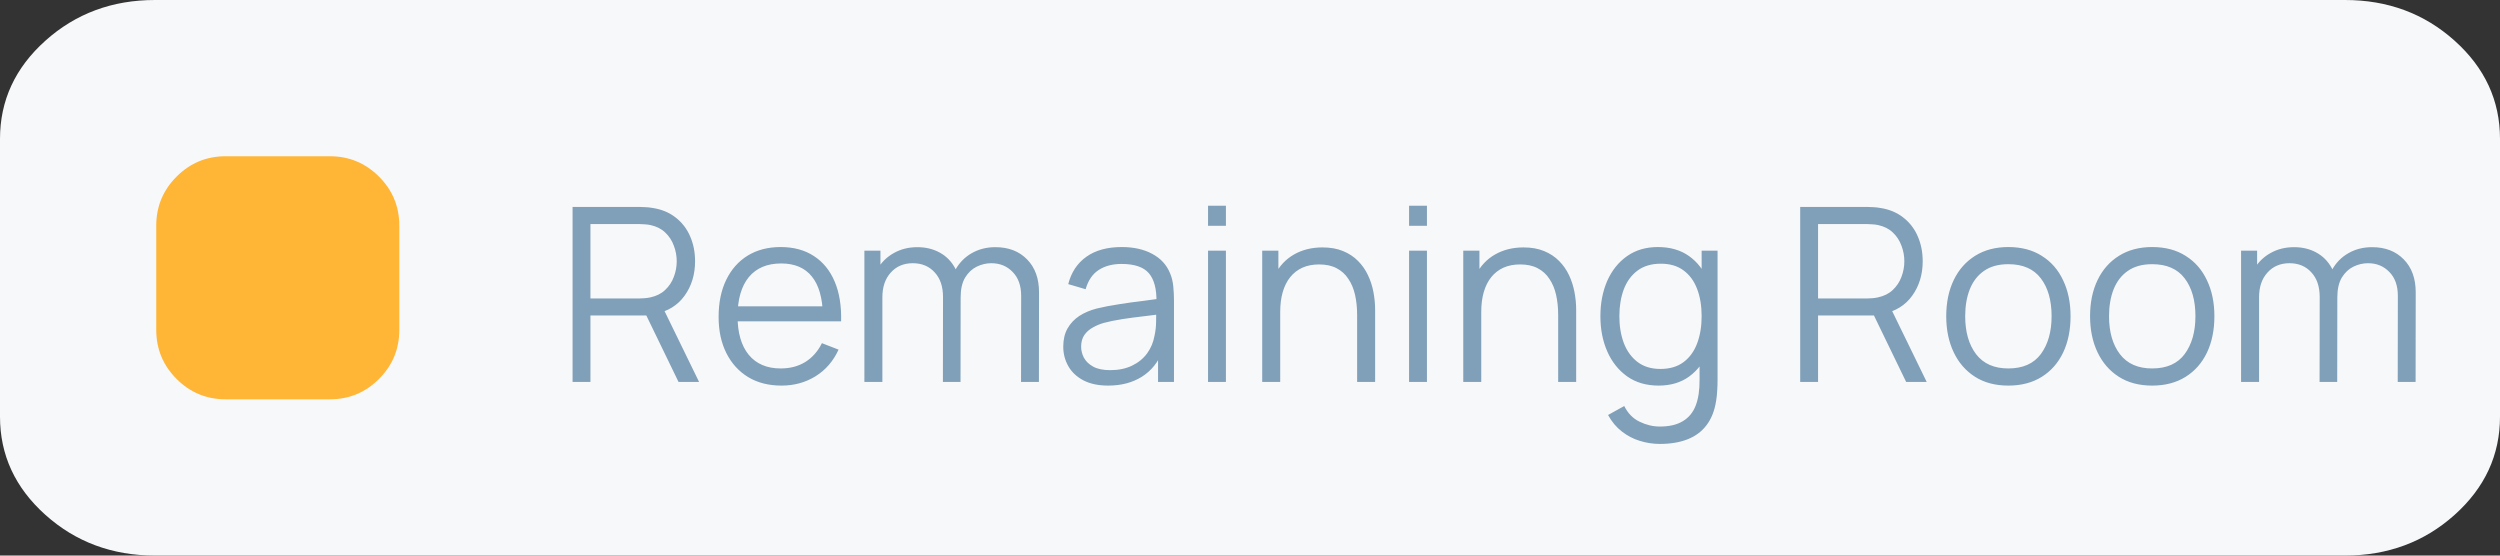 <svg width="144" height="32" viewBox="0 0 144 32" fill="none" xmlns="http://www.w3.org/2000/svg">
<rect x="0" y="0" width="144" height="32" fill="#333333" stroke="none"/>
<path fill-rule="evenodd" clip-rule="evenodd" d="M0 16V8C0 5.791 0.872 3.905 2.616 2.343C4.359 0.781 6.464 0 8.93 0H135.07C137.536 0 139.641 0.781 141.384 2.343C143.128 3.905 144 5.791 144 8V24C144 26.209 143.128 28.095 141.384 29.657C139.641 31.219 137.536 32 135.07 32H8.93C6.464 32 4.359 31.219 2.616 29.657C0.872 28.095 0 26.209 0 24V16Z" fill="#F7F8FA"/>
<path d="M32.98 22V11.92H36.872C36.97 11.92 37.08 11.925 37.201 11.934C37.327 11.939 37.453 11.953 37.579 11.976C38.106 12.055 38.552 12.24 38.916 12.529C39.285 12.814 39.562 13.173 39.749 13.607C39.94 14.041 40.036 14.522 40.036 15.049C40.036 15.81 39.835 16.47 39.434 17.03C39.033 17.59 38.459 17.942 37.712 18.087L37.355 18.171H34.009V22H32.98ZM39.084 22L37.096 17.898L38.083 17.52L40.267 22H39.084ZM34.009 17.191H36.844C36.928 17.191 37.026 17.186 37.138 17.177C37.25 17.168 37.36 17.151 37.467 17.128C37.812 17.053 38.095 16.911 38.314 16.701C38.538 16.491 38.704 16.241 38.811 15.952C38.923 15.663 38.979 15.362 38.979 15.049C38.979 14.736 38.923 14.435 38.811 14.146C38.704 13.852 38.538 13.6 38.314 13.39C38.095 13.18 37.812 13.038 37.467 12.963C37.36 12.94 37.25 12.926 37.138 12.921C37.026 12.912 36.928 12.907 36.844 12.907H34.009V17.191ZM45.011 22.21C44.274 22.21 43.634 22.047 43.093 21.72C42.556 21.393 42.139 20.934 41.84 20.341C41.541 19.748 41.392 19.053 41.392 18.255C41.392 17.429 41.539 16.715 41.833 16.113C42.127 15.511 42.54 15.047 43.072 14.72C43.609 14.393 44.241 14.23 44.969 14.23C45.716 14.23 46.353 14.403 46.88 14.748C47.407 15.089 47.806 15.579 48.077 16.218C48.348 16.857 48.471 17.62 48.448 18.507H47.398V18.143C47.379 17.163 47.167 16.423 46.761 15.924C46.36 15.425 45.772 15.175 44.997 15.175C44.185 15.175 43.562 15.439 43.128 15.966C42.699 16.493 42.484 17.245 42.484 18.22C42.484 19.172 42.699 19.912 43.128 20.439C43.562 20.962 44.176 21.223 44.969 21.223C45.51 21.223 45.982 21.099 46.383 20.852C46.789 20.6 47.109 20.238 47.342 19.767L48.301 20.138C48.002 20.796 47.561 21.307 46.978 21.671C46.399 22.03 45.744 22.21 45.011 22.21ZM42.12 18.507V17.646H47.895V18.507H42.12ZM58.812 22L58.819 17.037C58.819 16.454 58.656 15.996 58.329 15.665C58.007 15.329 57.597 15.161 57.097 15.161C56.813 15.161 56.535 15.226 56.264 15.357C55.994 15.488 55.77 15.698 55.592 15.987C55.42 16.276 55.333 16.654 55.333 17.121L54.724 16.946C54.71 16.405 54.815 15.931 55.039 15.525C55.268 15.119 55.581 14.804 55.977 14.58C56.379 14.351 56.831 14.237 57.335 14.237C58.096 14.237 58.705 14.473 59.162 14.944C59.62 15.411 59.848 16.043 59.848 16.841L59.841 22H58.812ZM49.789 22V14.44H50.713V16.302H50.825V22H49.789ZM54.311 22L54.318 17.107C54.318 16.505 54.157 16.031 53.835 15.686C53.518 15.336 53.098 15.161 52.575 15.161C52.053 15.161 51.63 15.341 51.308 15.7C50.986 16.055 50.825 16.528 50.825 17.121L50.209 16.785C50.209 16.3 50.324 15.866 50.552 15.483C50.781 15.096 51.094 14.792 51.49 14.573C51.887 14.349 52.337 14.237 52.841 14.237C53.322 14.237 53.749 14.34 54.122 14.545C54.5 14.75 54.797 15.049 55.011 15.441C55.226 15.833 55.333 16.309 55.333 16.869L55.326 22H54.311ZM63.827 22.21C63.257 22.21 62.779 22.107 62.392 21.902C62.009 21.697 61.722 21.424 61.531 21.083C61.339 20.742 61.244 20.371 61.244 19.97C61.244 19.559 61.325 19.209 61.489 18.92C61.657 18.626 61.883 18.386 62.168 18.199C62.457 18.012 62.791 17.87 63.169 17.772C63.551 17.679 63.974 17.597 64.436 17.527C64.902 17.452 65.357 17.389 65.801 17.338C66.249 17.282 66.641 17.228 66.977 17.177L66.613 17.401C66.627 16.654 66.482 16.101 66.179 15.742C65.875 15.383 65.348 15.203 64.597 15.203C64.079 15.203 63.64 15.32 63.281 15.553C62.926 15.786 62.676 16.155 62.532 16.659L61.531 16.365C61.703 15.688 62.051 15.163 62.574 14.79C63.096 14.417 63.775 14.23 64.611 14.23C65.301 14.23 65.887 14.361 66.368 14.622C66.853 14.879 67.196 15.252 67.397 15.742C67.49 15.961 67.551 16.206 67.579 16.477C67.607 16.748 67.621 17.023 67.621 17.303V22H66.704V20.103L66.97 20.215C66.713 20.864 66.314 21.358 65.773 21.699C65.231 22.04 64.583 22.21 63.827 22.21ZM63.946 21.321C64.426 21.321 64.846 21.235 65.206 21.062C65.565 20.889 65.854 20.654 66.074 20.355C66.293 20.052 66.435 19.711 66.501 19.333C66.557 19.09 66.587 18.824 66.592 18.535C66.596 18.241 66.599 18.022 66.599 17.877L66.991 18.08C66.641 18.127 66.26 18.173 65.85 18.22C65.444 18.267 65.042 18.32 64.646 18.381C64.254 18.442 63.899 18.514 63.582 18.598C63.367 18.659 63.159 18.745 62.959 18.857C62.758 18.964 62.592 19.109 62.462 19.291C62.336 19.473 62.273 19.699 62.273 19.97C62.273 20.189 62.326 20.402 62.434 20.607C62.546 20.812 62.723 20.983 62.966 21.118C63.213 21.253 63.54 21.321 63.946 21.321ZM69.583 13.005V11.85H70.612V13.005H69.583ZM69.583 22V14.44H70.612V22H69.583ZM78.171 22V18.143C78.171 17.723 78.131 17.338 78.052 16.988C77.972 16.633 77.844 16.325 77.666 16.064C77.494 15.798 77.267 15.593 76.987 15.448C76.712 15.303 76.376 15.231 75.98 15.231C75.615 15.231 75.293 15.294 75.013 15.42C74.738 15.546 74.505 15.728 74.314 15.966C74.127 16.199 73.984 16.484 73.886 16.82C73.788 17.156 73.74 17.539 73.74 17.968L73.011 17.807C73.011 17.032 73.147 16.381 73.418 15.854C73.688 15.327 74.061 14.928 74.537 14.657C75.013 14.386 75.559 14.251 76.175 14.251C76.628 14.251 77.022 14.321 77.359 14.461C77.699 14.601 77.986 14.79 78.219 15.028C78.457 15.266 78.649 15.539 78.793 15.847C78.938 16.15 79.043 16.475 79.109 16.82C79.174 17.161 79.207 17.501 79.207 17.842V22H78.171ZM72.704 22V14.44H73.635V16.302H73.74V22H72.704ZM81.163 13.005V11.85H82.192V13.005H81.163ZM81.163 22V14.44H82.192V22H81.163ZM89.751 22V18.143C89.751 17.723 89.711 17.338 89.632 16.988C89.552 16.633 89.424 16.325 89.246 16.064C89.074 15.798 88.847 15.593 88.567 15.448C88.292 15.303 87.956 15.231 87.559 15.231C87.195 15.231 86.874 15.294 86.594 15.42C86.318 15.546 86.085 15.728 85.894 15.966C85.707 16.199 85.564 16.484 85.466 16.82C85.368 17.156 85.32 17.539 85.32 17.968L84.591 17.807C84.591 17.032 84.727 16.381 84.998 15.854C85.268 15.327 85.641 14.928 86.118 14.657C86.594 14.386 87.139 14.251 87.755 14.251C88.208 14.251 88.603 14.321 88.939 14.461C89.279 14.601 89.566 14.79 89.799 15.028C90.037 15.266 90.229 15.539 90.374 15.847C90.518 16.15 90.623 16.475 90.689 16.82C90.754 17.161 90.787 17.501 90.787 17.842V22H89.751ZM84.284 22V14.44H85.215V16.302H85.32V22H84.284ZM95.606 25.57C95.219 25.57 94.836 25.512 94.458 25.395C94.085 25.283 93.739 25.103 93.422 24.856C93.105 24.613 92.839 24.296 92.624 23.904L93.555 23.386C93.765 23.806 94.059 24.107 94.437 24.289C94.82 24.476 95.209 24.569 95.606 24.569C96.152 24.569 96.593 24.466 96.929 24.261C97.27 24.06 97.517 23.762 97.671 23.365C97.825 22.968 97.9 22.474 97.895 21.881V19.865H98.014V14.44H98.931V21.895C98.931 22.11 98.924 22.315 98.91 22.511C98.901 22.712 98.88 22.908 98.847 23.099C98.758 23.664 98.574 24.128 98.294 24.492C98.019 24.856 97.655 25.127 97.202 25.304C96.754 25.481 96.222 25.57 95.606 25.57ZM95.536 22.21C94.831 22.21 94.229 22.035 93.73 21.685C93.231 21.33 92.848 20.852 92.582 20.25C92.316 19.648 92.183 18.969 92.183 18.213C92.183 17.462 92.314 16.785 92.575 16.183C92.841 15.581 93.221 15.105 93.716 14.755C94.211 14.405 94.803 14.23 95.494 14.23C96.203 14.23 96.801 14.403 97.286 14.748C97.771 15.093 98.138 15.567 98.385 16.169C98.637 16.766 98.763 17.448 98.763 18.213C98.763 18.964 98.639 19.643 98.392 20.25C98.145 20.852 97.781 21.33 97.3 21.685C96.819 22.035 96.231 22.21 95.536 22.21ZM95.641 21.251C96.178 21.251 96.621 21.12 96.971 20.859C97.321 20.598 97.582 20.238 97.755 19.781C97.928 19.319 98.014 18.796 98.014 18.213C98.014 17.62 97.928 17.098 97.755 16.645C97.582 16.188 97.321 15.831 96.971 15.574C96.626 15.317 96.189 15.189 95.662 15.189C95.121 15.189 94.673 15.322 94.318 15.588C93.963 15.854 93.7 16.216 93.527 16.673C93.359 17.13 93.275 17.644 93.275 18.213C93.275 18.787 93.361 19.305 93.534 19.767C93.711 20.224 93.975 20.586 94.325 20.852C94.675 21.118 95.114 21.251 95.641 21.251ZM103.691 22V11.92H107.583C107.681 11.92 107.791 11.925 107.912 11.934C108.038 11.939 108.164 11.953 108.29 11.976C108.817 12.055 109.263 12.24 109.627 12.529C109.996 12.814 110.273 13.173 110.46 13.607C110.651 14.041 110.747 14.522 110.747 15.049C110.747 15.81 110.546 16.47 110.145 17.03C109.744 17.59 109.17 17.942 108.423 18.087L108.066 18.171H104.72V22H103.691ZM109.795 22L107.807 17.898L108.794 17.52L110.978 22H109.795ZM104.72 17.191H107.555C107.639 17.191 107.737 17.186 107.849 17.177C107.961 17.168 108.071 17.151 108.178 17.128C108.523 17.053 108.806 16.911 109.025 16.701C109.249 16.491 109.415 16.241 109.522 15.952C109.634 15.663 109.69 15.362 109.69 15.049C109.69 14.736 109.634 14.435 109.522 14.146C109.415 13.852 109.249 13.6 109.025 13.39C108.806 13.18 108.523 13.038 108.178 12.963C108.071 12.94 107.961 12.926 107.849 12.921C107.737 12.912 107.639 12.907 107.555 12.907H104.72V17.191ZM115.68 22.21C114.929 22.21 114.287 22.04 113.755 21.699C113.223 21.358 112.815 20.887 112.53 20.285C112.245 19.683 112.103 18.992 112.103 18.213C112.103 17.42 112.248 16.724 112.537 16.127C112.826 15.53 113.237 15.065 113.769 14.734C114.306 14.398 114.943 14.23 115.68 14.23C116.436 14.23 117.08 14.4 117.612 14.741C118.149 15.077 118.557 15.546 118.837 16.148C119.122 16.745 119.264 17.434 119.264 18.213C119.264 19.006 119.122 19.704 118.837 20.306C118.552 20.903 118.142 21.37 117.605 21.706C117.068 22.042 116.427 22.21 115.68 22.21ZM115.68 21.223C116.52 21.223 117.145 20.945 117.556 20.39C117.967 19.83 118.172 19.104 118.172 18.213C118.172 17.298 117.964 16.57 117.549 16.029C117.138 15.488 116.515 15.217 115.68 15.217C115.115 15.217 114.649 15.345 114.28 15.602C113.916 15.854 113.643 16.206 113.461 16.659C113.284 17.107 113.195 17.625 113.195 18.213C113.195 19.123 113.405 19.853 113.825 20.404C114.245 20.95 114.863 21.223 115.68 21.223ZM123.965 22.21C123.214 22.21 122.572 22.04 122.04 21.699C121.508 21.358 121.1 20.887 120.815 20.285C120.53 19.683 120.388 18.992 120.388 18.213C120.388 17.42 120.533 16.724 120.822 16.127C121.111 15.53 121.522 15.065 122.054 14.734C122.591 14.398 123.228 14.23 123.965 14.23C124.721 14.23 125.365 14.4 125.897 14.741C126.434 15.077 126.842 15.546 127.122 16.148C127.407 16.745 127.549 17.434 127.549 18.213C127.549 19.006 127.407 19.704 127.122 20.306C126.837 20.903 126.427 21.37 125.89 21.706C125.353 22.042 124.712 22.21 123.965 22.21ZM123.965 21.223C124.805 21.223 125.43 20.945 125.841 20.39C126.252 19.83 126.457 19.104 126.457 18.213C126.457 17.298 126.249 16.57 125.834 16.029C125.423 15.488 124.8 15.217 123.965 15.217C123.4 15.217 122.934 15.345 122.565 15.602C122.201 15.854 121.928 16.206 121.746 16.659C121.569 17.107 121.48 17.625 121.48 18.213C121.48 19.123 121.69 19.853 122.11 20.404C122.53 20.95 123.148 21.223 123.965 21.223ZM138.109 22L138.116 17.037C138.116 16.454 137.953 15.996 137.626 15.665C137.304 15.329 136.894 15.161 136.394 15.161C136.11 15.161 135.832 15.226 135.561 15.357C135.291 15.488 135.067 15.698 134.889 15.987C134.717 16.276 134.63 16.654 134.63 17.121L134.021 16.946C134.007 16.405 134.112 15.931 134.336 15.525C134.565 15.119 134.878 14.804 135.274 14.58C135.676 14.351 136.128 14.237 136.632 14.237C137.393 14.237 138.002 14.473 138.459 14.944C138.917 15.411 139.145 16.043 139.145 16.841L139.138 22H138.109ZM129.086 22V14.44H130.01V16.302H130.122V22H129.086ZM133.608 22L133.615 17.107C133.615 16.505 133.454 16.031 133.132 15.686C132.815 15.336 132.395 15.161 131.872 15.161C131.35 15.161 130.927 15.341 130.605 15.7C130.283 16.055 130.122 16.528 130.122 17.121L129.506 16.785C129.506 16.3 129.621 15.866 129.849 15.483C130.078 15.096 130.391 14.792 130.787 14.573C131.184 14.349 131.634 14.237 132.138 14.237C132.619 14.237 133.046 14.34 133.419 14.545C133.797 14.75 134.094 15.049 134.308 15.441C134.523 15.833 134.63 16.309 134.63 16.869L134.623 22H133.608Z" fill="#809FB8"/>
<path fill-rule="evenodd" clip-rule="evenodd" d="M9 16V13C9 11.895 9.391 10.953 10.172 10.172C10.953 9.391 11.895 9 13 9H19C20.105 9 21.047 9.391 21.828 10.172C22.61 10.953 23 11.895 23 13V19C23 20.105 22.61 21.047 21.828 21.828C21.047 22.61 20.105 23 19 23H13C11.895 23 10.953 22.61 10.172 21.828C9.391 21.047 9 20.105 9 19V16Z" fill="#FFB536"/>
</svg>
